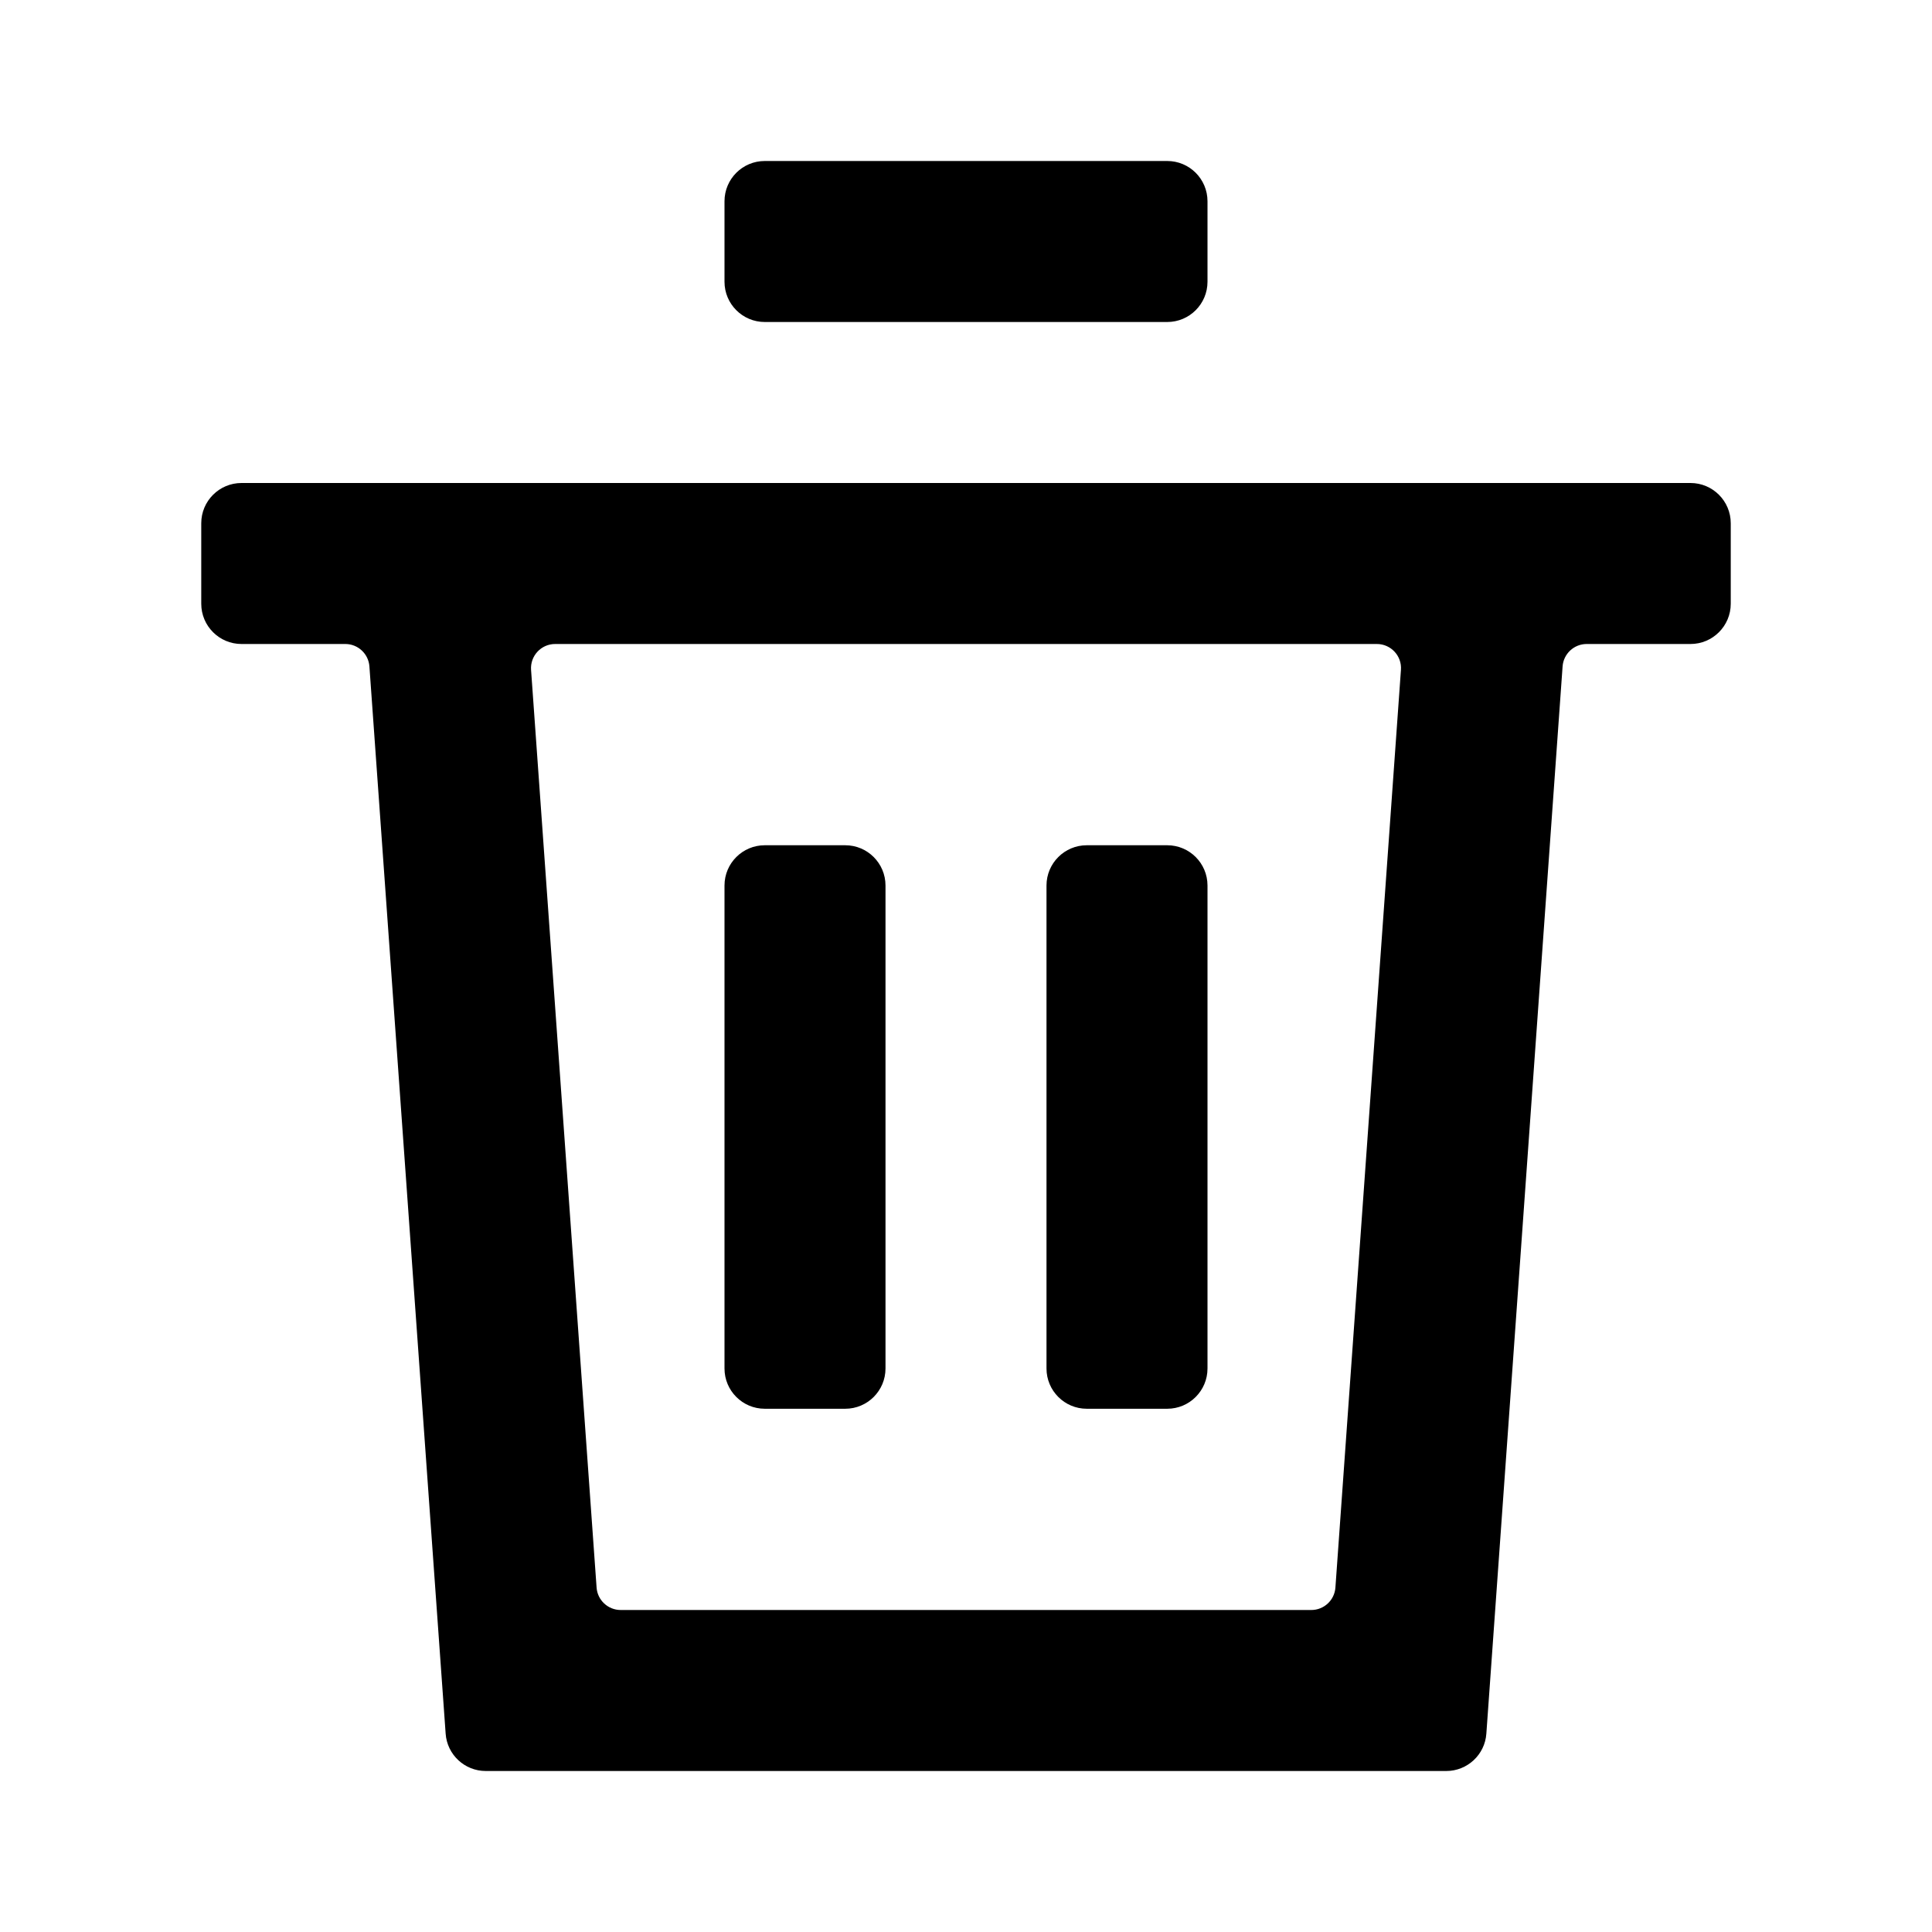 <svg width="24" height="24" viewBox="0 0 24 24" fill="none" xmlns="http://www.w3.org/2000/svg">
<path d="M10.5 10.5C10.776 10.5 11 10.724 11 11L11 17C11 17.276 10.776 17.5 10.5 17.5H9.5C9.224 17.5 9 17.276 9 17V11C9 10.724 9.224 10.5 9.5 10.5H10.5Z" fill="currentColor"/>
<path d="M14.5 10.5C14.776 10.5 15 10.724 15 11L15 17C15 17.276 14.776 17.5 14.5 17.5H13.5C13.224 17.5 13 17.276 13 17L13 11C13 10.724 13.224 10.5 13.5 10.5H14.5Z" fill="currentColor"/>
<path fill-rule="evenodd" clip-rule="evenodd" d="M2.5 6.5C2.5 6.224 2.724 6 3 6L21 6C21.276 6 21.5 6.224 21.5 6.5V7.5C21.5 7.776 21.276 8 21 8H19.71C19.553 8 19.422 8.122 19.411 8.279L18.464 21.536C18.446 21.797 18.228 22 17.966 22H6.034C5.772 22 5.554 21.797 5.536 21.536L4.589 8.279C4.578 8.122 4.447 8 4.29 8H3C2.724 8 2.5 7.776 2.5 7.5L2.5 6.5ZM6.597 8.321C6.585 8.148 6.722 8 6.896 8L17.104 8C17.278 8 17.416 8.148 17.403 8.321L16.589 19.721C16.578 19.878 16.447 20 16.29 20H7.71C7.553 20 7.422 19.878 7.411 19.721L6.597 8.321Z" fill="currentColor"/>
<path d="M15 2.5C15 2.224 14.776 2 14.5 2L9.5 2C9.224 2 9 2.224 9 2.5L9 3.5C9 3.776 9.224 4 9.5 4L14.5 4C14.776 4 15 3.776 15 3.5L15 2.5Z" fill="currentColor"/>
</svg>

